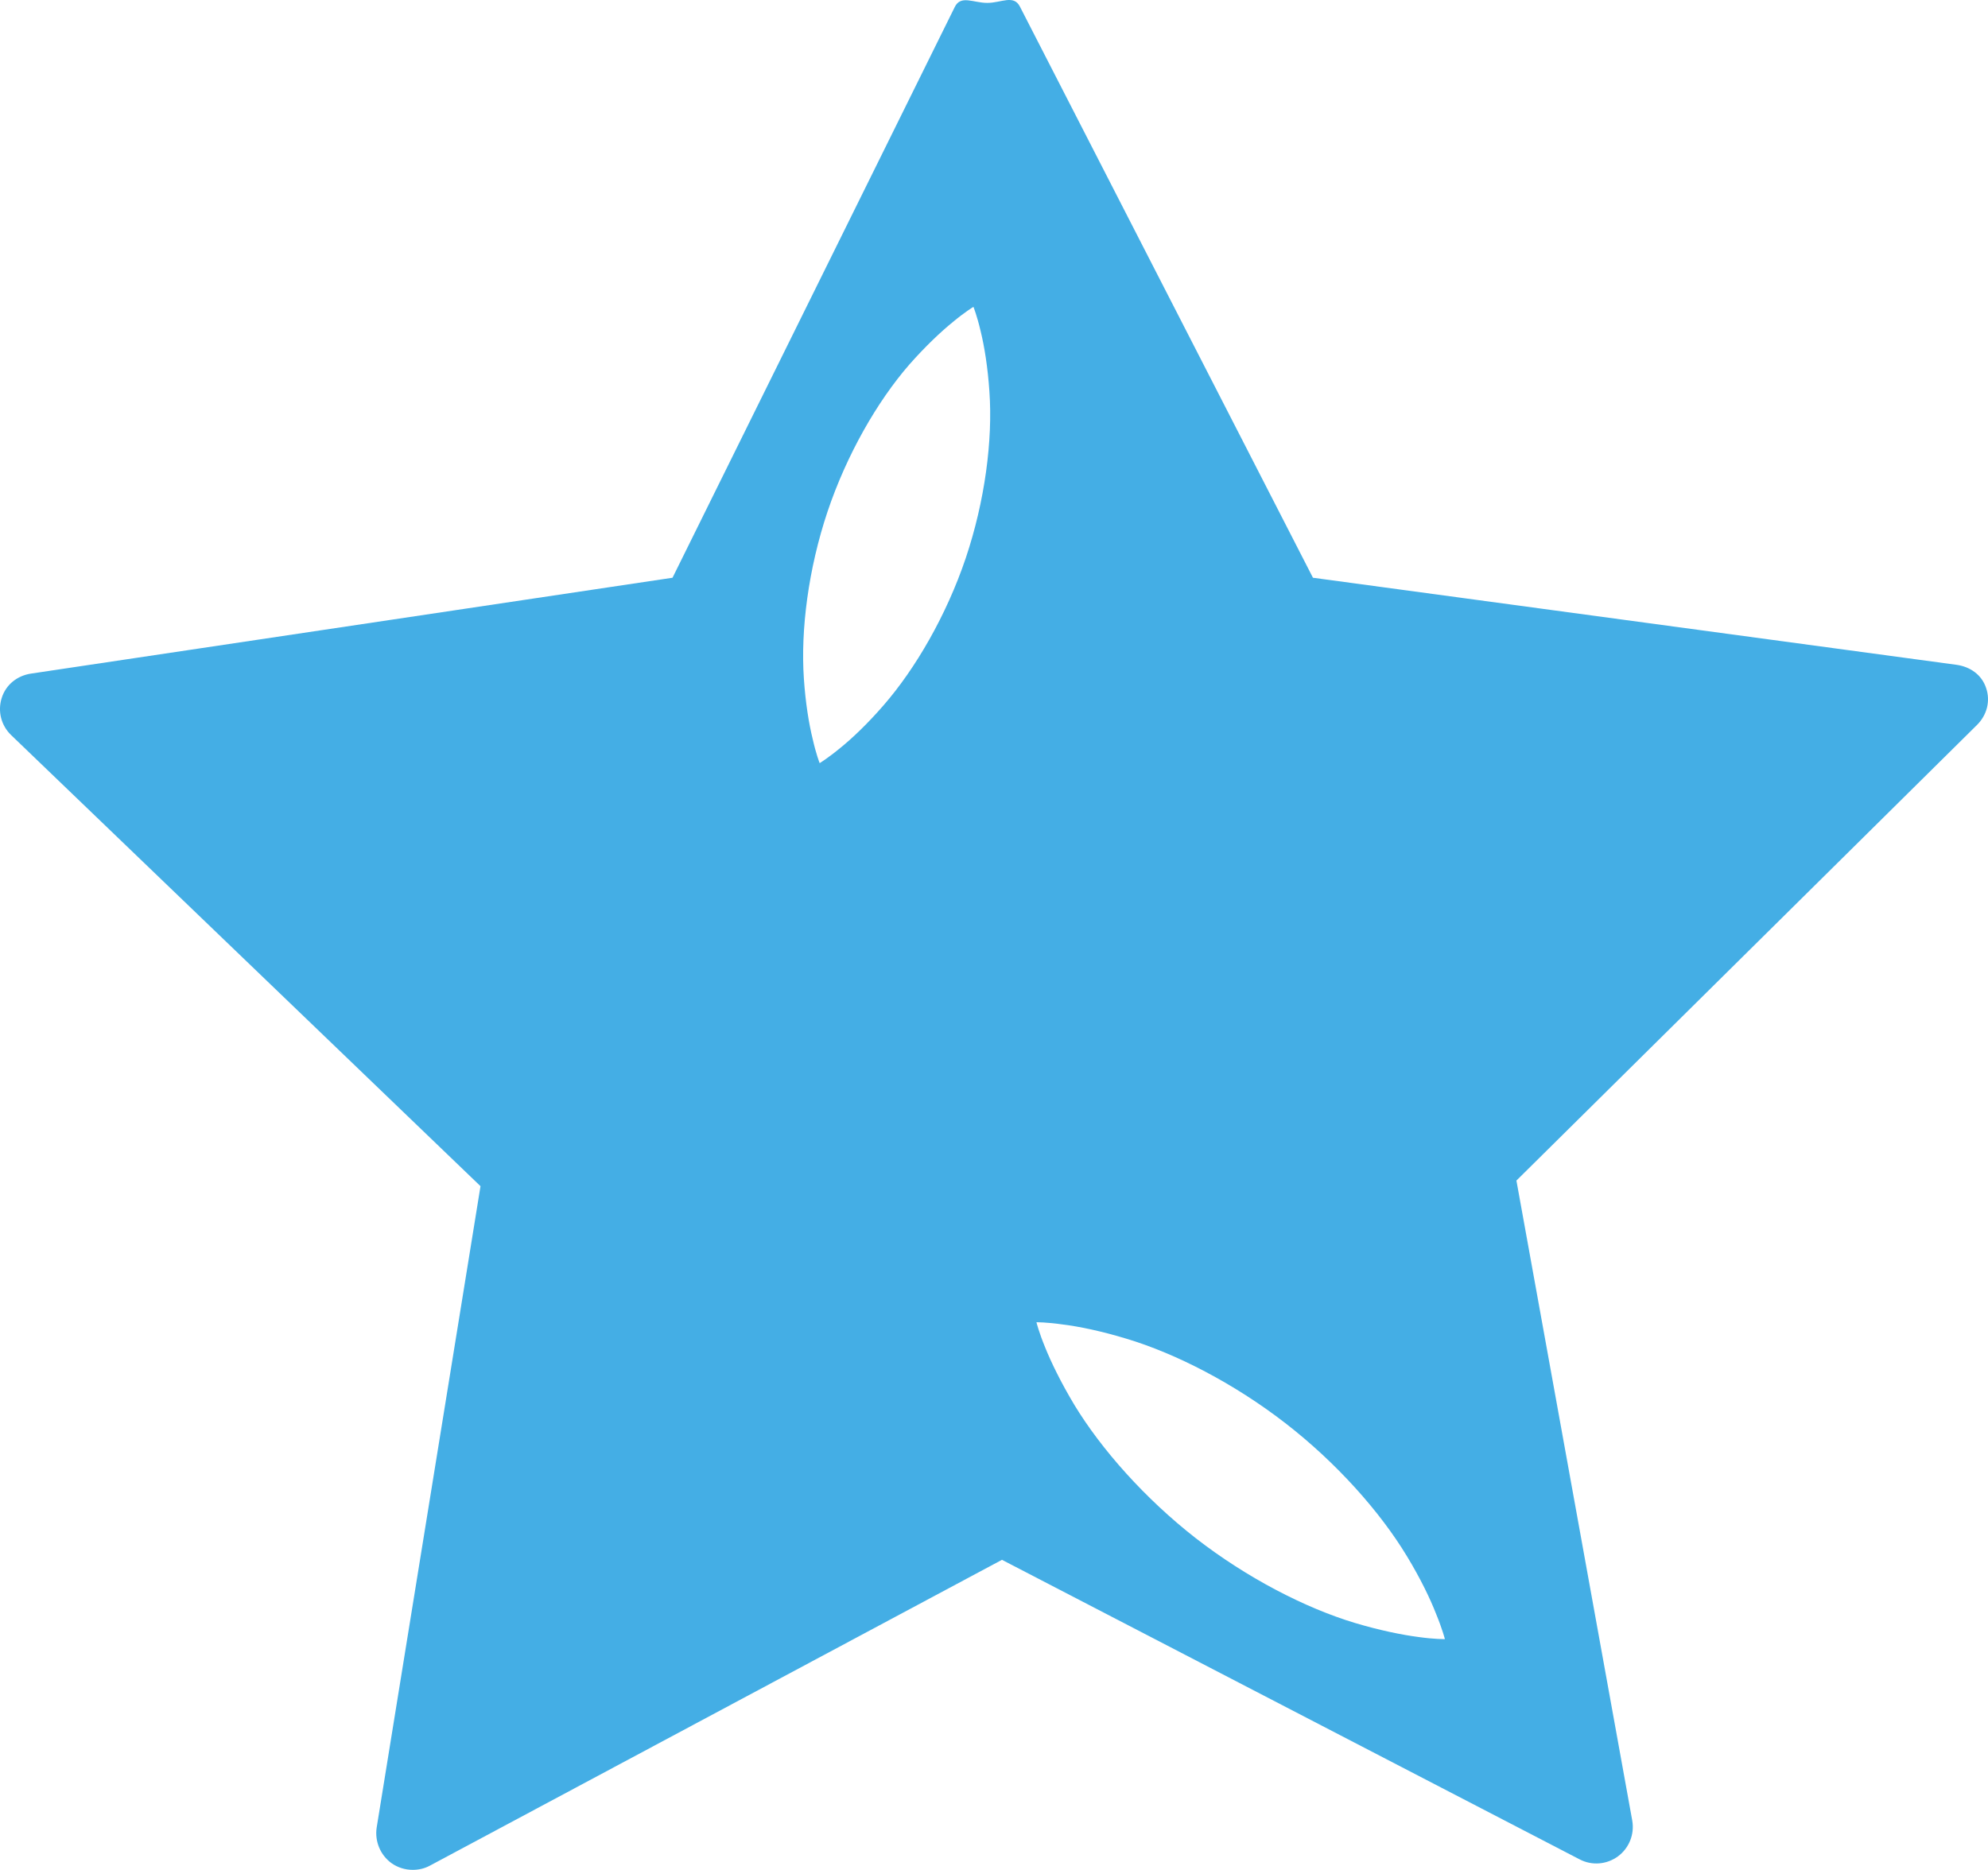 <?xml version="1.0" encoding="utf-8"?>
<!-- Generator: Adobe Illustrator 16.0.0, SVG Export Plug-In . SVG Version: 6.00 Build 0)  -->
<!DOCTYPE svg PUBLIC "-//W3C//DTD SVG 1.1//EN" "http://www.w3.org/Graphics/SVG/1.1/DTD/svg11.dtd">
<svg version="1.1" id="Ebene_1" xmlns="http://www.w3.org/2000/svg" xmlns:xlink="http://www.w3.org/1999/xlink" x="0px" y="0px"
	 width="32.966px" height="31.012px" viewBox="0 0 32.966 31.012" enable-background="new 0 0 32.966 31.012" xml:space="preserve">
<g id="Ebene_1_1_">
</g>
<g id="Ebene_2_1_">
	<g>
		<path fill="#44AEE5" d="M32.934,11.409c-0.072-0.217-0.262-0.351-0.49-0.383L21.772,9.582L16.913,0.11
			c-0.103-0.204-0.312-0.062-0.539-0.062c-0.001,0-0.002,0-0.004,0c-0.23,0-0.44-0.137-0.539,0.071l-4.679,9.463l-10.639,1.59
			c-0.229,0.035-0.416,0.184-0.485,0.405c-0.069,0.22-0.009,0.455,0.157,0.615l7.783,7.481L6.246,30.312
			c-0.034,0.226,0.061,0.455,0.246,0.589c0.105,0.074,0.228,0.111,0.353,0.111c0.097,0,0.194-0.021,0.284-0.07l9.486-5.072
			l9.577,4.967c0.205,0.108,0.451,0.088,0.638-0.049c0.185-0.137,0.276-0.366,0.237-0.592L25.146,19.58l7.642-7.561
			C32.949,11.856,33.009,11.626,32.934,11.409z M16.014,9.258c-0.32,0.947-0.831,1.828-1.361,2.438
			c-0.266,0.307-0.522,0.55-0.723,0.712c-0.199,0.164-0.338,0.249-0.338,0.249s-0.06-0.151-0.116-0.402
			c-0.062-0.25-0.119-0.598-0.146-1.003c-0.055-0.808,0.075-1.817,0.392-2.765c0.318-0.947,0.825-1.829,1.356-2.44
			c0.269-0.305,0.525-0.546,0.726-0.709c0.197-0.164,0.338-0.249,0.338-0.249s0.061,0.152,0.119,0.402
			c0.062,0.251,0.119,0.6,0.146,1.005C16.464,7.302,16.332,8.313,16.014,9.258z M23.521,27.15c-0.27-0.035-0.637-0.109-1.05-0.232
			c-0.825-0.248-1.794-0.748-2.64-1.405c-0.845-0.659-1.568-1.476-2.015-2.212c-0.221-0.369-0.385-0.705-0.486-0.957
			c-0.103-0.25-0.143-0.414-0.143-0.414s0.17-0.002,0.437,0.037c0.27,0.033,0.637,0.109,1.049,0.234
			c0.824,0.246,1.794,0.746,2.641,1.402c0.848,0.656,1.571,1.47,2.017,2.208c0.224,0.369,0.386,0.706,0.484,0.958
			c0.103,0.25,0.145,0.416,0.145,0.416S23.79,27.188,23.521,27.15z"/>
	</g>
</g>
</svg>
